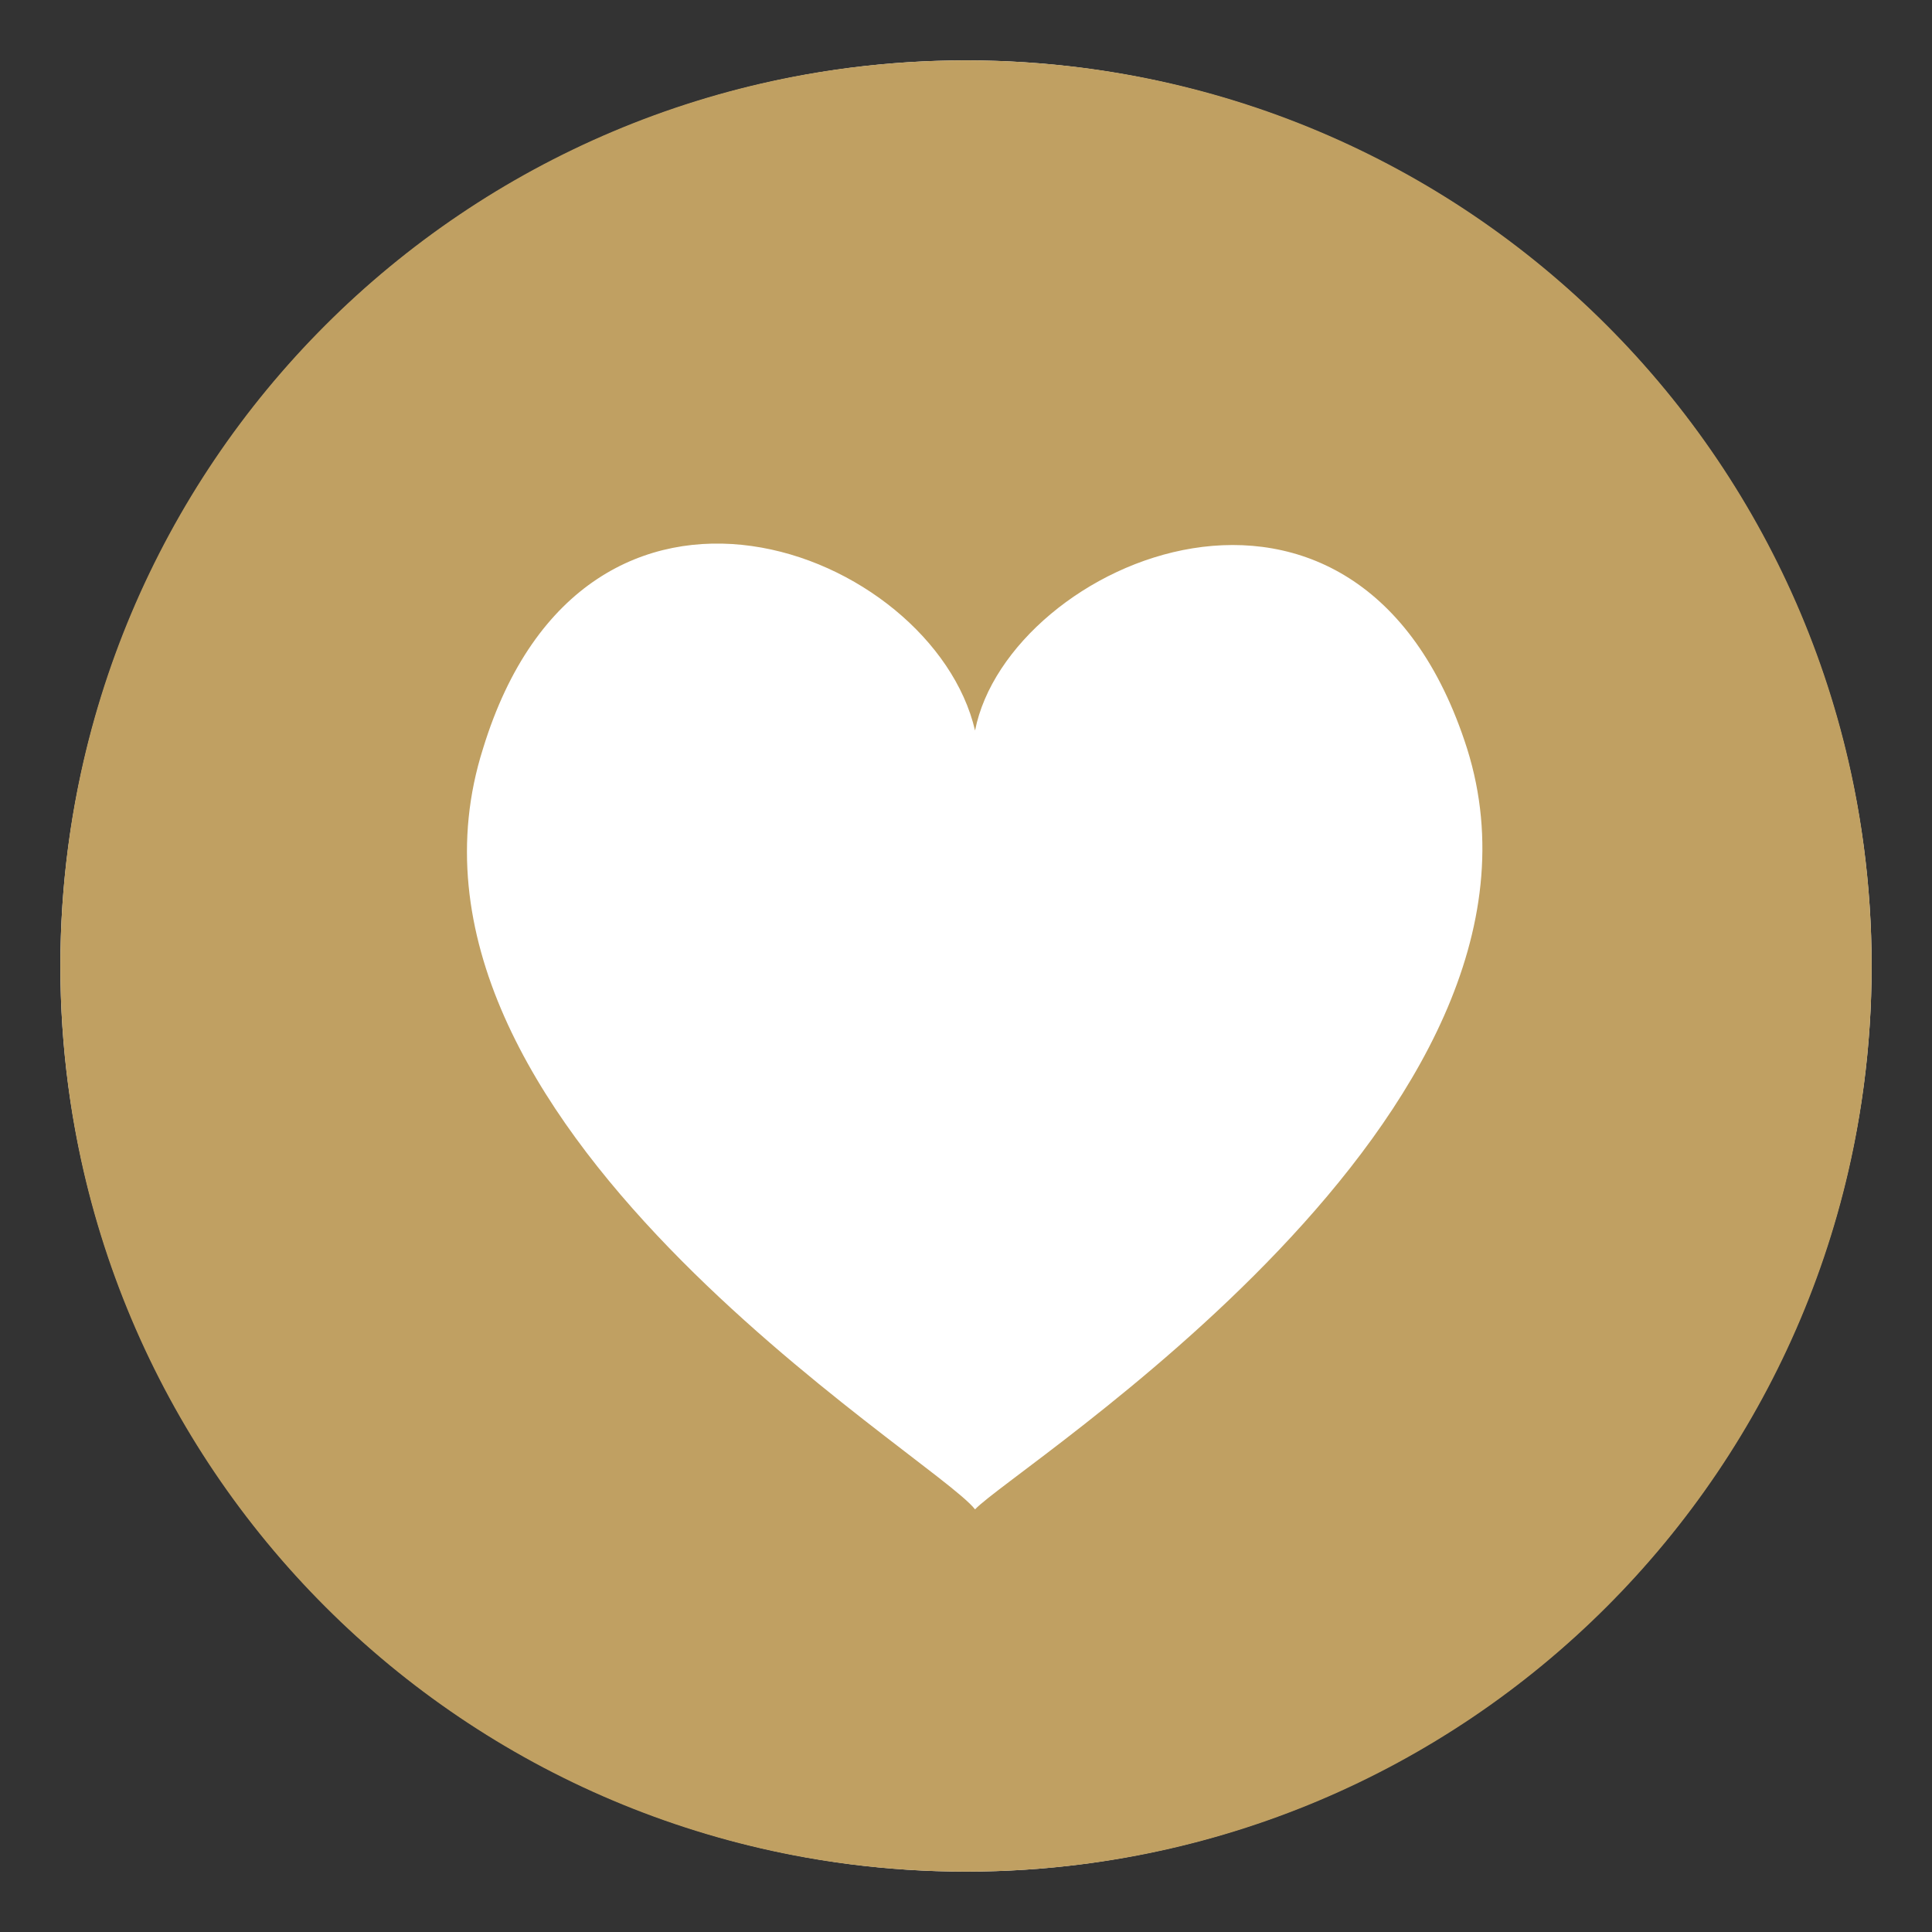 <?xml version="1.0" encoding="utf-8"?>
<!-- Generator: Adobe Illustrator 27.5.0, SVG Export Plug-In . SVG Version: 6.00 Build 0)  -->
<svg version="1.1" id="katman_1" xmlns="http://www.w3.org/2000/svg" xmlns:xlink="http://www.w3.org/1999/xlink" x="0px" y="0px"
	 viewBox="0 0 64 64" style="enable-background:new 0 0 64 64;" xml:space="preserve">
<rect x="0" y="0" width="64" height="64" fill="#333333" stroke="none"/>
<style type="text/css">
	.st0{fill:#FFFFFF;}
	.st1{fill:#C0A062;}
</style>
<circle class="st0" cx="32" cy="32" r="30"/>
<path class="st1" d="M32,2C15.4,2,2,15.4,2,32s13.4,30,30,30s30-13.4,30-30S48.6,2,32,2 M32.3,50c-1.4-1.8-20.2-12.9-16.3-25.2
	c3.4-11.1,14.9-6.6,16.3-0.6c1.1-5.6,12.7-10.7,16.3,0.6C52.4,36.9,33.6,48.6,32.3,50"/>
</svg>
